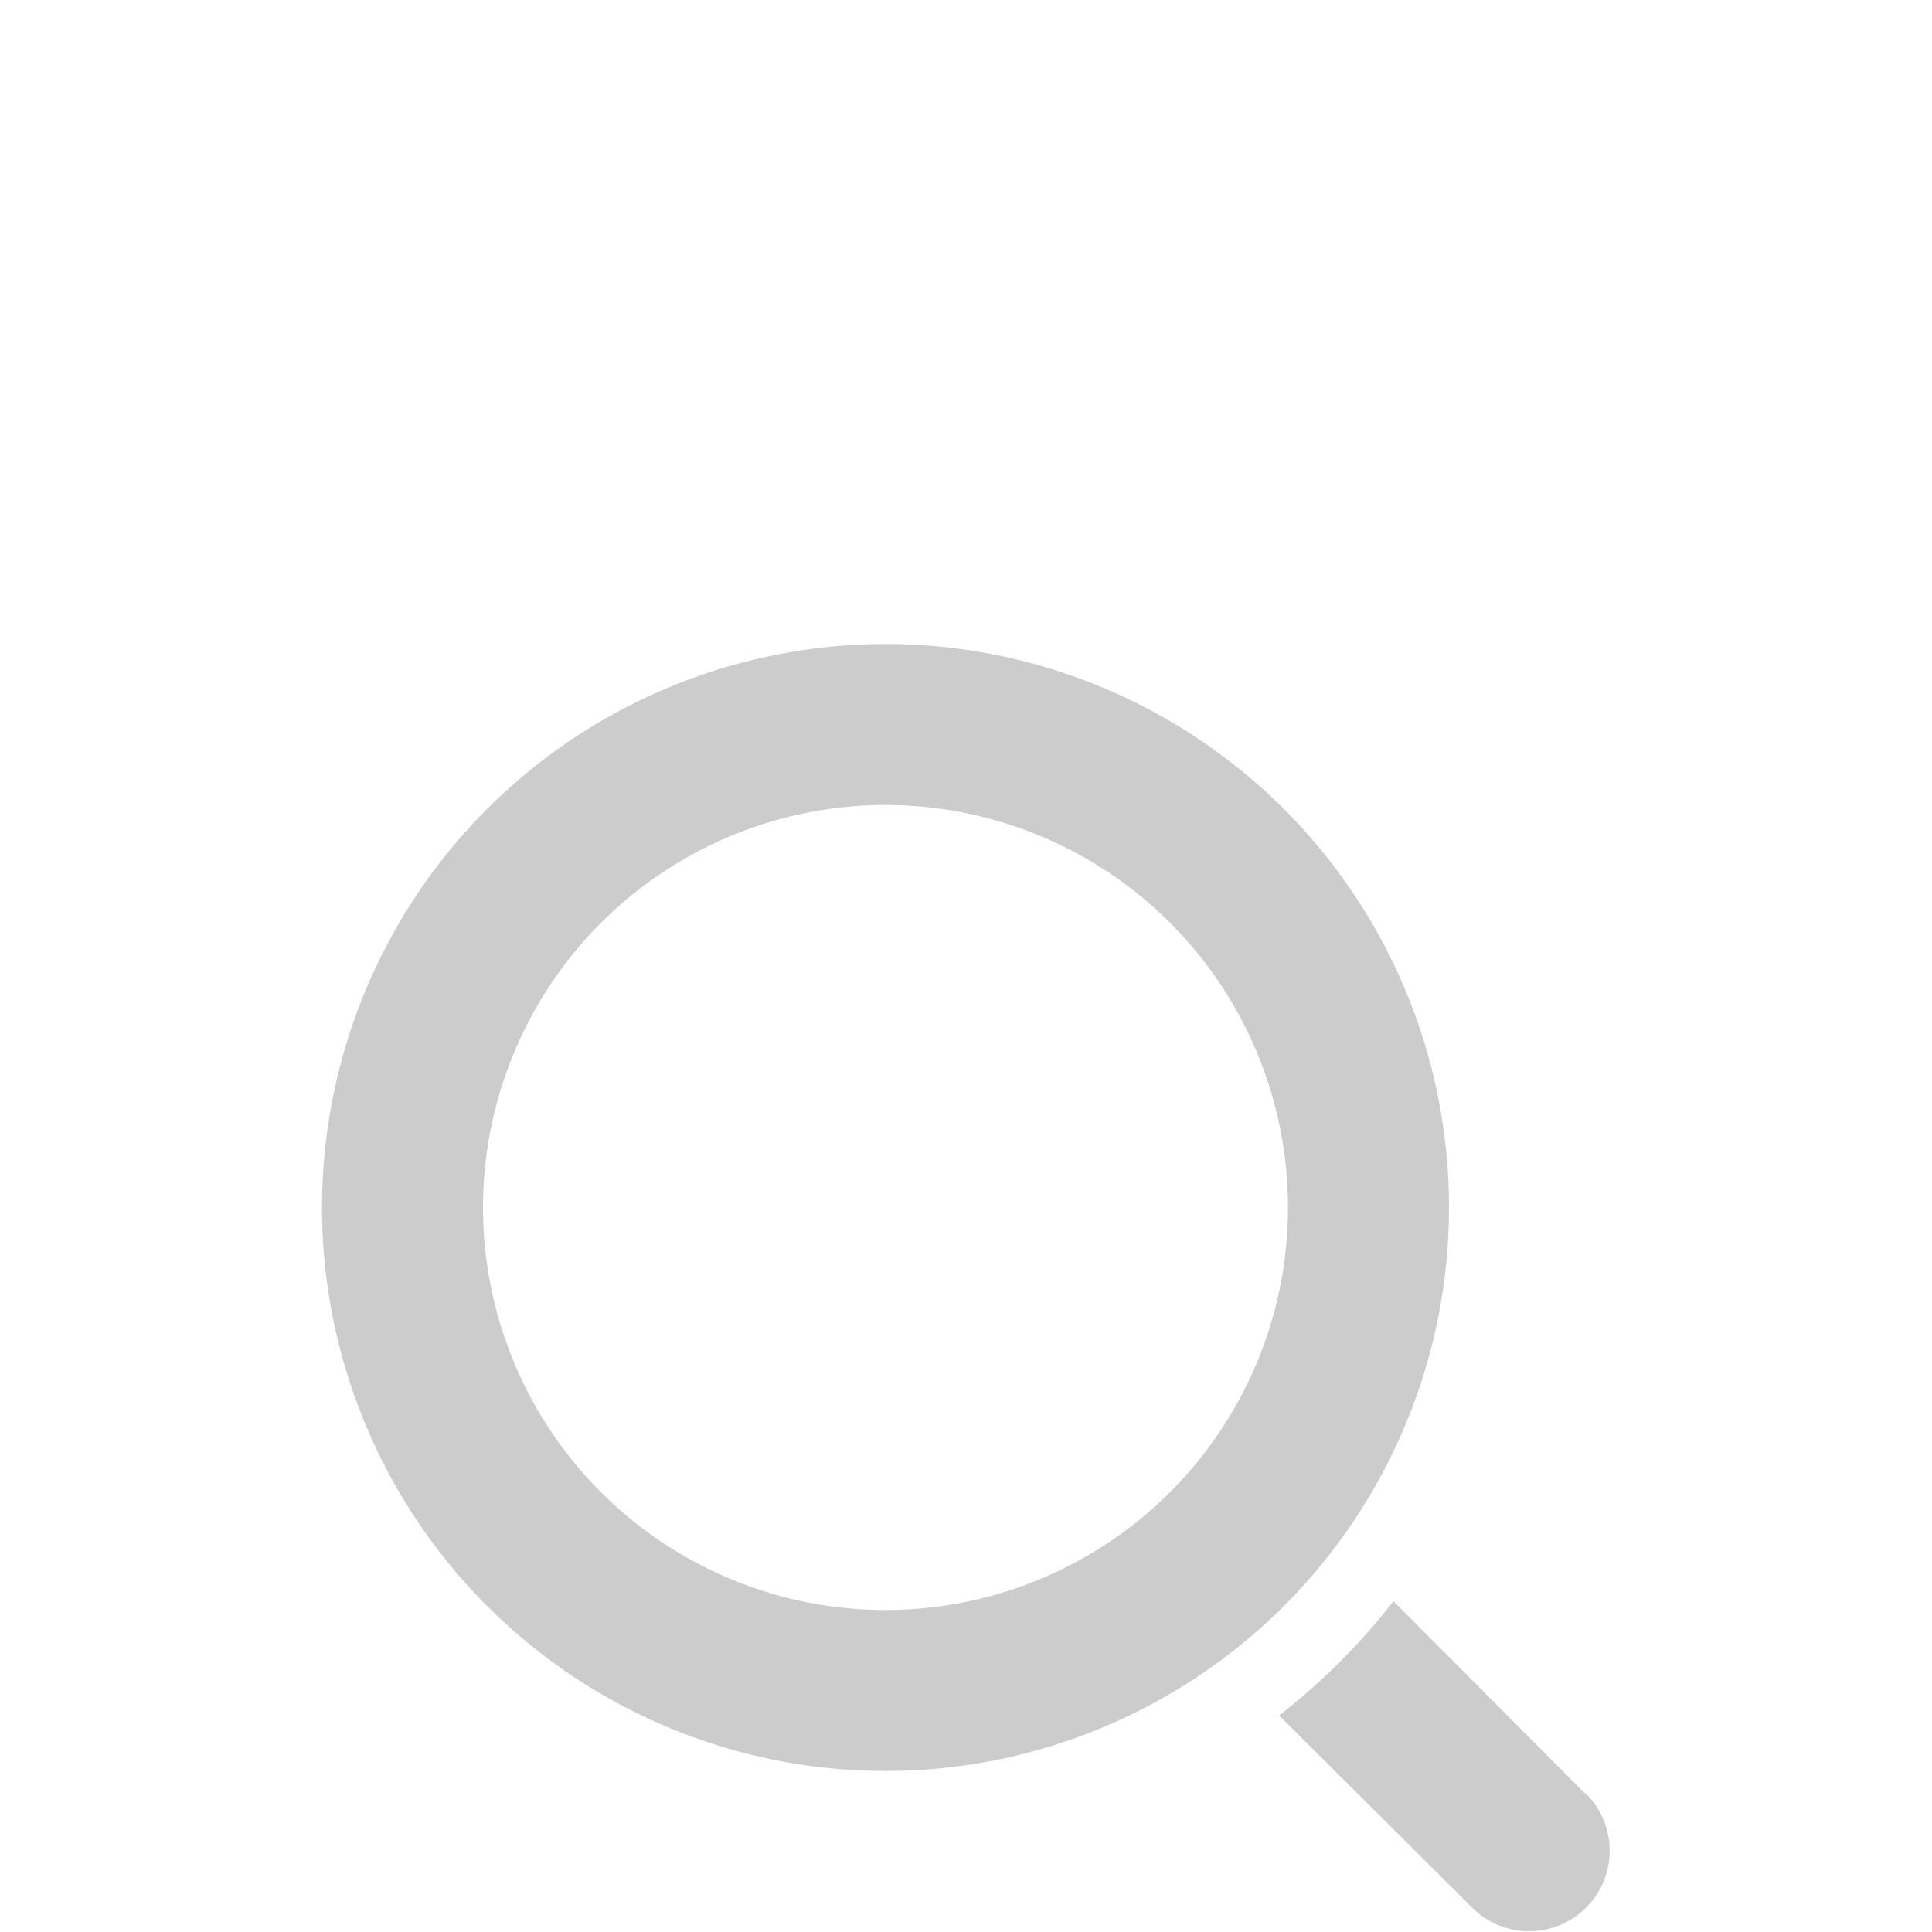 <svg width="24" height="24" viewBox="0 0 24 24" fill="none" xmlns="http://www.w3.org/2000/svg">
<g filter="url(#filter0_dd_1_5229)">
<path d="M11 14C9.616 14 8.262 13.589 7.111 12.82C5.96 12.051 5.063 10.958 4.533 9.679C4.003 8.4 3.864 6.992 4.135 5.634C4.405 4.277 5.071 3.029 6.05 2.05C7.029 1.071 8.276 0.405 9.634 0.135C10.992 -0.136 12.4 0.003 13.679 0.533C14.958 1.063 16.051 1.96 16.82 3.111C17.59 4.262 18 5.616 18 7C18 8.857 17.262 10.637 15.95 11.95C14.637 13.262 12.857 14 11 14ZM11 2C10.011 2 9.044 2.293 8.222 2.843C7.4 3.392 6.759 4.173 6.381 5.087C6.002 6 5.903 7.006 6.096 7.975C6.289 8.945 6.765 9.836 7.464 10.536C8.164 11.235 9.055 11.711 10.024 11.904C10.994 12.097 12 11.998 12.913 11.619C13.827 11.241 14.608 10.6 15.157 9.778C15.707 8.956 16 7.989 16 7C16 5.674 15.473 4.402 14.536 3.464C13.598 2.527 12.326 2 11 2Z" fill="#CCCCCC"/>
<path d="M19.7 14.29L17.31 11.89C16.898 12.421 16.421 12.898 15.89 13.31L18.29 15.7C18.477 15.886 18.731 15.991 18.995 15.991C19.259 15.991 19.513 15.886 19.7 15.7C19.794 15.607 19.868 15.496 19.919 15.375C19.97 15.253 19.996 15.122 19.996 14.99C19.996 14.858 19.97 14.727 19.919 14.605C19.868 14.484 19.794 14.373 19.7 14.28V14.29Z" fill="#CCCCCC"/>
</g>
<defs>
<filter id="filter0_dd_1_5229" x="0" y="0" width="23.996" height="23.991" filterUnits="userSpaceOnUse" color-interpolation-filters="sRGB">
<feFlood flood-opacity="0" result="BackgroundImageFix"/>
<feColorMatrix in="SourceAlpha" type="matrix" values="0 0 0 0 0 0 0 0 0 0 0 0 0 0 0 0 0 0 127 0" result="hardAlpha"/>
<feOffset dy="4"/>
<feGaussianBlur stdDeviation="2"/>
<feComposite in2="hardAlpha" operator="out"/>
<feColorMatrix type="matrix" values="0 0 0 0 0 0 0 0 0 0 0 0 0 0 0 0 0 0 0.25 0"/>
<feBlend mode="normal" in2="BackgroundImageFix" result="effect1_dropShadow_1_5229"/>
<feColorMatrix in="SourceAlpha" type="matrix" values="0 0 0 0 0 0 0 0 0 0 0 0 0 0 0 0 0 0 127 0" result="hardAlpha"/>
<feOffset dy="4"/>
<feGaussianBlur stdDeviation="2"/>
<feComposite in2="hardAlpha" operator="out"/>
<feColorMatrix type="matrix" values="0 0 0 0 0 0 0 0 0 0 0 0 0 0 0 0 0 0 0.25 0"/>
<feBlend mode="normal" in2="effect1_dropShadow_1_5229" result="effect2_dropShadow_1_5229"/>
<feBlend mode="normal" in="SourceGraphic" in2="effect2_dropShadow_1_5229" result="shape"/>
</filter>
</defs>
</svg>
